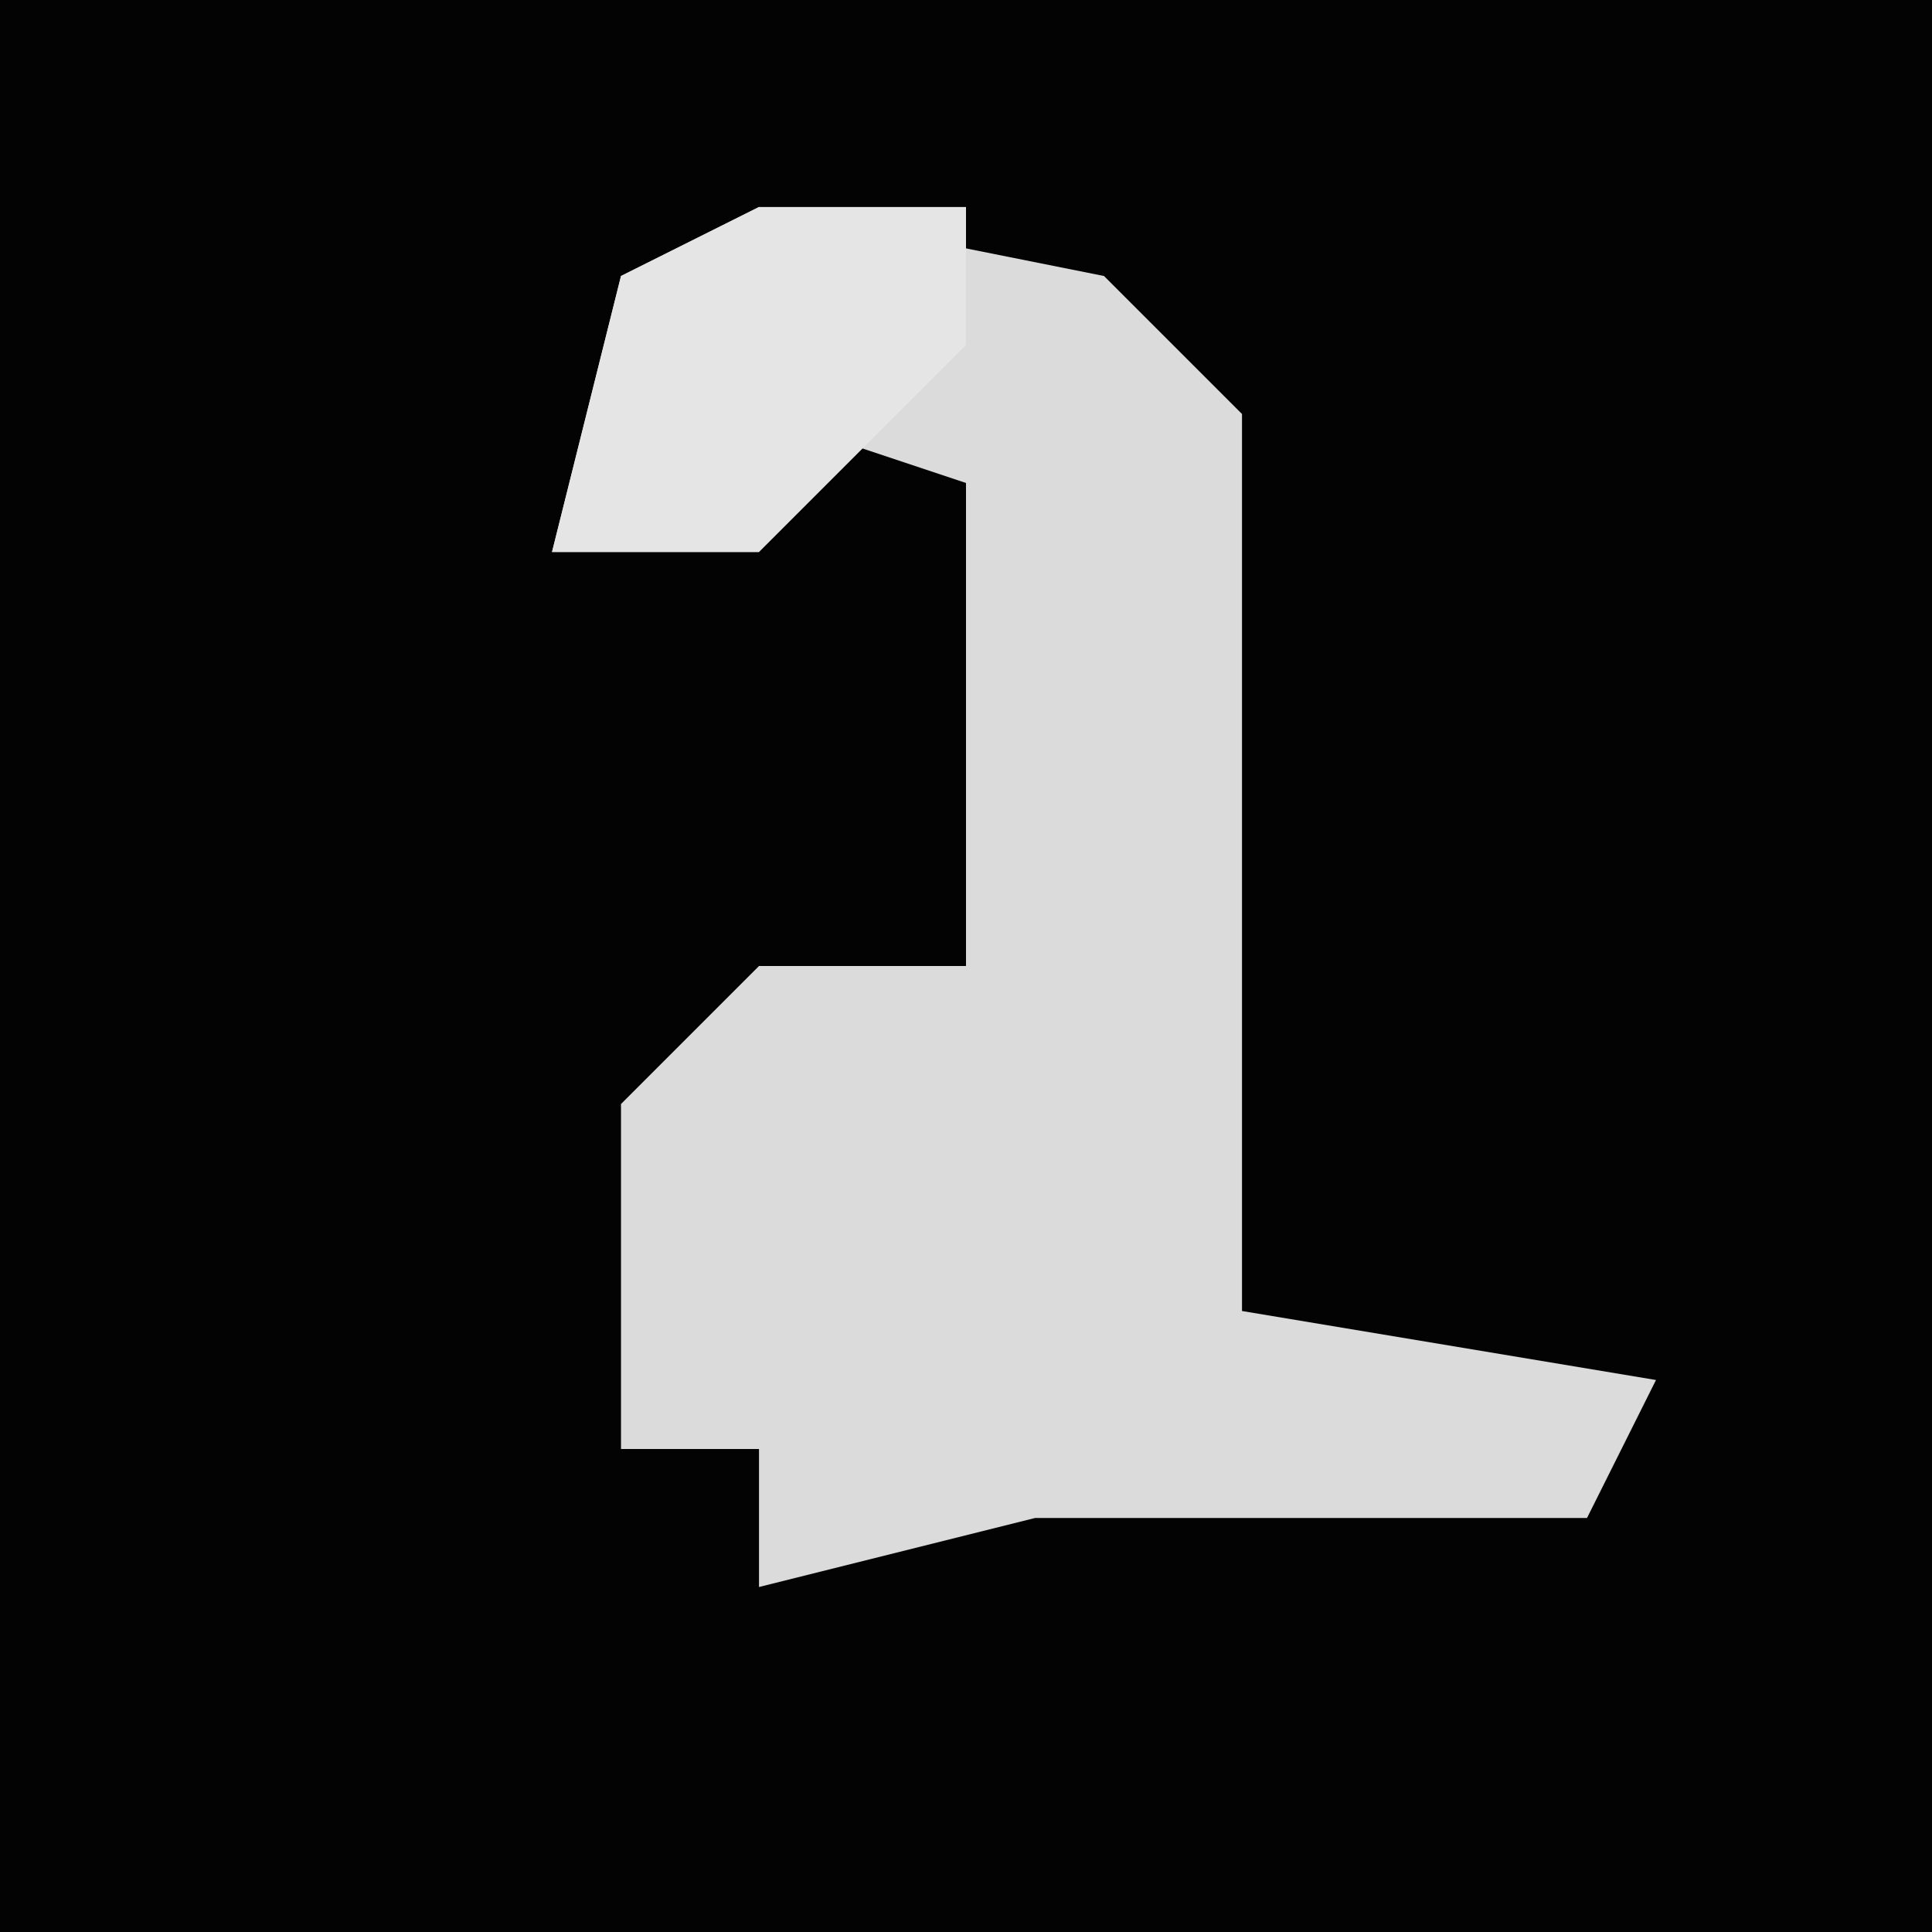 <?xml version="1.0" encoding="UTF-8"?>
<svg version="1.1" xmlns="http://www.w3.org/2000/svg" width="28" height="28">
<path d="M0,0 L28,0 L28,28 L0,28 Z " fill="#030303" transform="translate(0,0)"/>
<path d="M0,0 L5,1 L7,3 L7,16 L13,17 L12,19 L4,19 L0,20 L0,18 L-2,18 L-2,13 L0,11 L3,11 L3,4 L0,3 L0,5 L-3,5 L-2,1 Z " fill="#DBDBDB" transform="translate(11,3)"/>
<path d="M0,0 L3,0 L3,2 L0,5 L-3,5 L-2,1 Z " fill="#E5E5E5" transform="translate(11,3)"/>
</svg>
